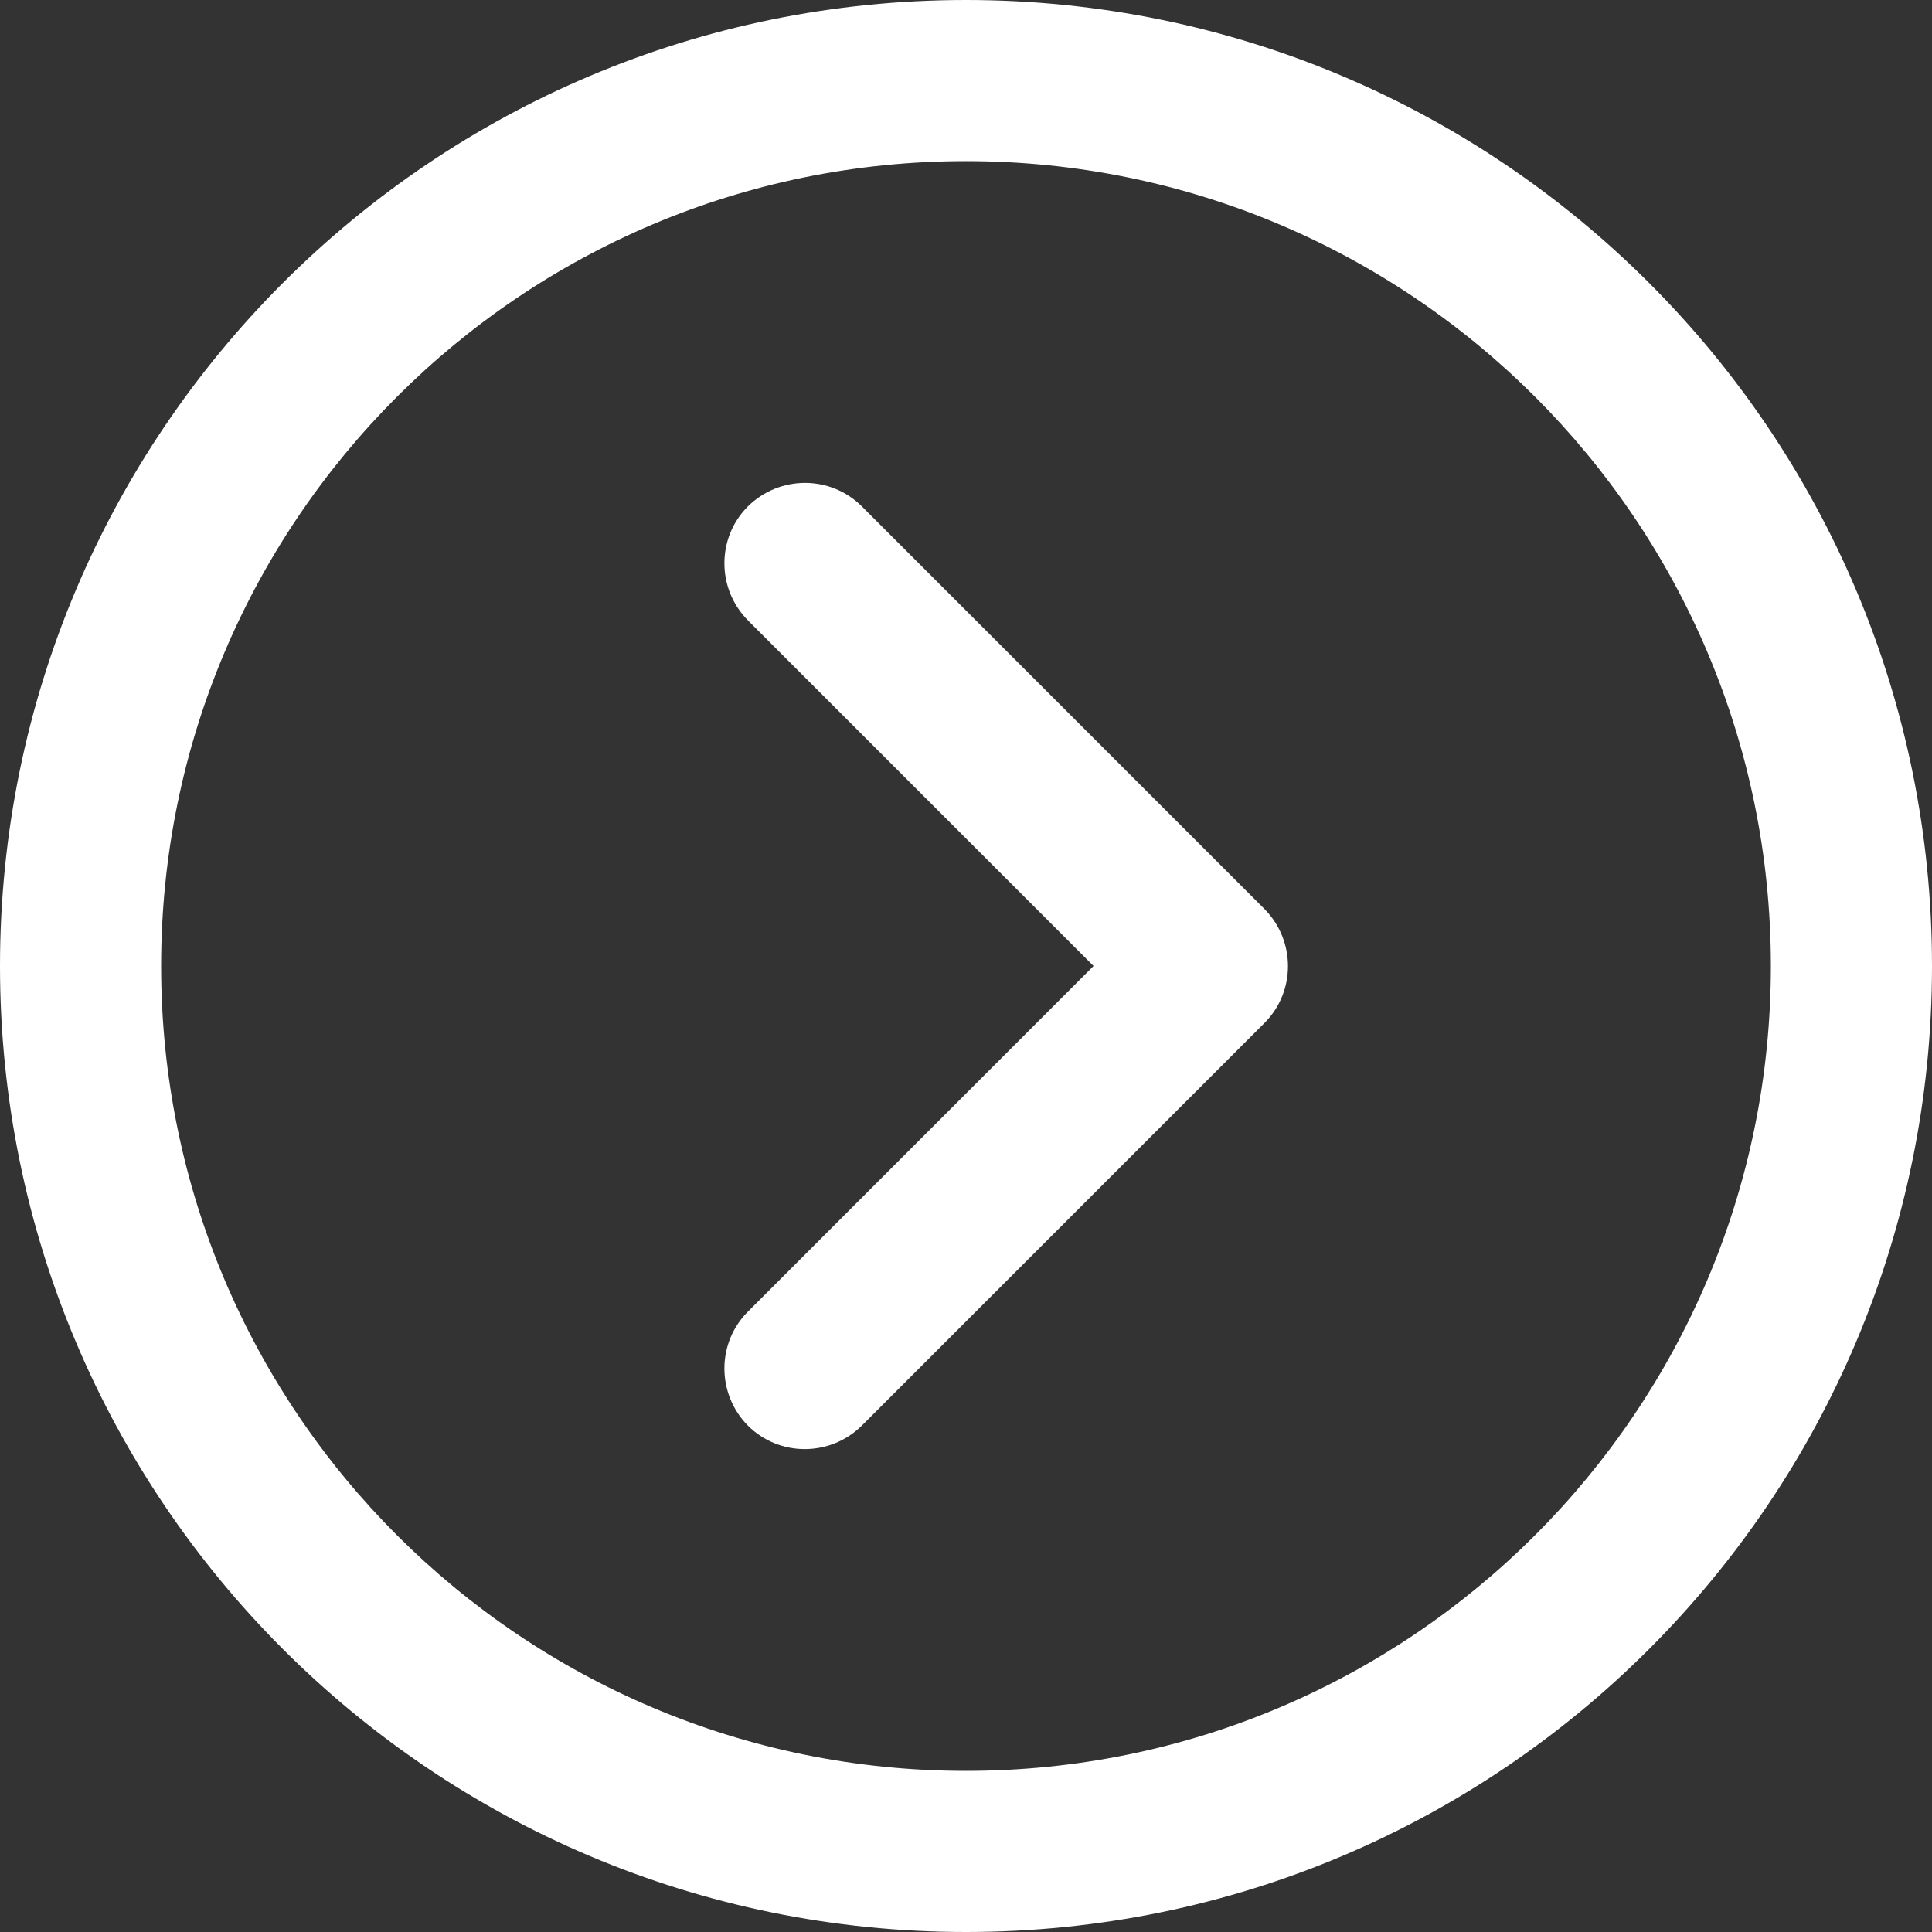 <?xml version="1.0" encoding="utf-8"?>
<!-- Generator: Adobe Illustrator 25.2.3, SVG Export Plug-In . SVG Version: 6.00 Build 0)  -->
<svg version="1.1" id="Layer_1" xmlns="http://www.w3.org/2000/svg" xmlns:xlink="http://www.w3.org/1999/xlink" x="0px" y="0px"
	 viewBox="0 0 512 512" style="enable-background:new 0 0 512 512;" xml:space="preserve">
<rect x="0" y="0" width="512" height="512" fill="#333333" stroke="none"/>
<style type="text/css">
	.st0{fill:#FFFFFF;}
</style>
<g>
	<g>
		<g>
			<path class="st0" d="M256,512c141.4,0,256-114.6,256-256S397.4,0,256,0S0,114.6,0,256S114.6,512,256,512z M256,42.7
				c117.8,0,213.3,95.5,213.3,213.3S373.8,469.3,256,469.3S42.7,373.8,42.7,256S138.2,42.7,256,42.7z"/>
			<path class="st0" d="M198.2,377.8c8.3,8.3,21.8,8.3,30.2,0l106.7-106.7c8.3-8.3,8.3-21.8,0-30.2L228.4,134.2
				c-8.3-8.3-21.8-8.3-30.2,0c-8.3,8.3-8.3,21.8,0,30.2l91.6,91.6l-91.6,91.6C189.9,355.9,189.9,369.4,198.2,377.8z"/>
		</g>
	</g>
</g>
</svg>
